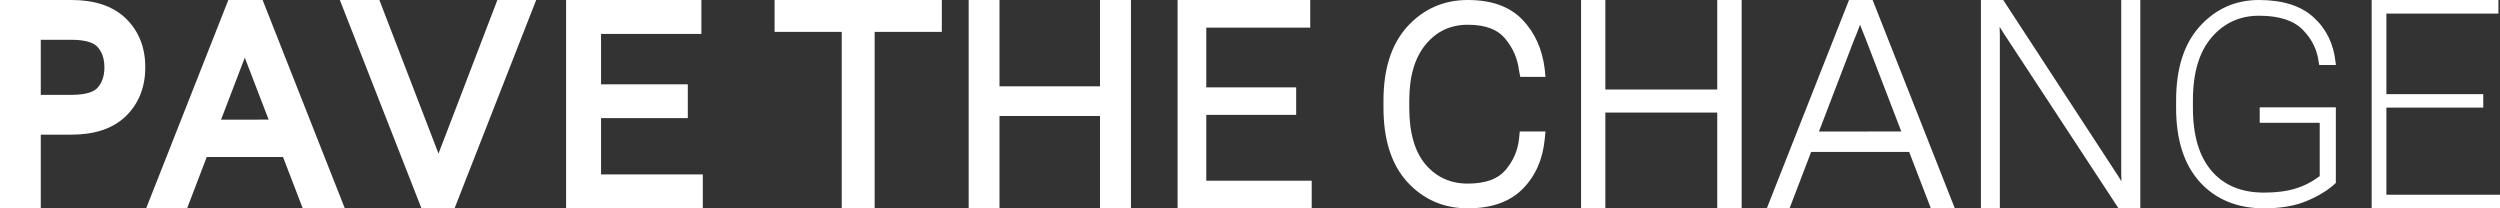 <svg width="384" height="32" viewBox="0 0 384 32" fill="none" xmlns="http://www.w3.org/2000/svg">
<rect x="0" y="0" width="384" height="32" fill="#333333" stroke="none"/>
<path fill-rule="evenodd" clip-rule="evenodd" d="M0 0H10.978C14.358 0 17.29 0.835 19.37 2.878C21.378 4.838 22.318 7.395 22.318 10.331C22.318 13.27 21.377 15.83 19.373 17.801C17.293 19.846 14.36 20.682 10.978 20.682H6.263V32H0V0ZM6.263 14.571H10.978C13.421 14.571 14.513 14.008 14.966 13.501C15.64 12.748 16.036 11.755 16.036 10.351C16.036 8.929 15.638 7.943 14.975 7.209L14.958 7.192C14.504 6.678 13.416 6.111 10.978 6.111H6.263V14.571Z" fill="white"/>
<path fill-rule="evenodd" clip-rule="evenodd" d="M35.073 0H40.337L52.963 32H46.503L43.471 24.117H31.757L28.738 32H22.448L35.073 0ZM33.953 18.383L41.262 18.374L37.601 8.856L33.953 18.383Z" fill="white"/>
<path fill-rule="evenodd" clip-rule="evenodd" d="M52.199 0H58.274L67.355 23.591L76.397 0H82.358L69.82 32H64.737L52.199 0Z" fill="white"/>
<path fill-rule="evenodd" clip-rule="evenodd" d="M86.953 0H107.733V5.21H92.321V12.952H105.647V18.142H92.321V26.79H107.95V32H86.953V0Z" fill="white"/>
<path fill-rule="evenodd" clip-rule="evenodd" d="M118.976 0H144.663V4.896H134.347V32H129.292V4.896H118.976V0Z" fill="white"/>
<path fill-rule="evenodd" clip-rule="evenodd" d="M148.788 0H153.523V13.26H168.96V0H173.715V32H168.96V17.814H153.523V32H148.788V0Z" fill="white"/>
<path fill-rule="evenodd" clip-rule="evenodd" d="M180.877 0H201.252V4.244H185.284V13.419H199.091V17.643H185.284V27.756H201.477V32H180.877V0Z" fill="white"/>
<path fill-rule="evenodd" clip-rule="evenodd" d="M237.265 21.416C236.969 24.463 235.858 27.011 233.9 28.998C231.883 31.045 229.019 32 225.462 32C221.761 32 218.641 30.649 216.168 27.962L216.165 27.958C213.678 25.225 212.503 21.377 212.503 16.556V15.444C212.503 10.66 213.679 6.828 216.163 4.084C218.635 1.369 221.758 0 225.462 0C229.019 0 231.869 0.962 233.849 3.03C235.756 5.011 236.883 7.538 237.262 10.557L237.265 10.581L237.388 11.81H233.518L233.321 10.824L233.316 10.79C233.088 8.948 232.363 7.309 231.128 5.856C230.016 4.548 228.201 3.801 225.462 3.801C222.822 3.801 220.701 4.787 219.026 6.785C217.358 8.775 216.463 11.621 216.463 15.444V16.556C216.463 20.537 217.363 23.409 219.016 25.323C220.687 27.243 222.81 28.199 225.462 28.199C228.246 28.199 230.089 27.456 231.212 26.159C232.453 24.712 233.154 23.078 233.334 21.235L233.438 20.19H237.388L237.265 21.416Z" fill="white"/>
<path fill-rule="evenodd" clip-rule="evenodd" d="M242.853 0H246.581V13.749H263.77V0H267.519V32H263.77V17.29H246.581V32H242.853V0Z" fill="white"/>
<path fill-rule="evenodd" clip-rule="evenodd" d="M284.008 0H287.636L300.261 32H296.581L293.248 23.335H278.193L274.874 32H271.383L284.008 0ZM279.39 20.208L292.039 20.192L286.657 6.198C286.391 5.527 286.139 4.896 285.901 4.309L285.895 4.293C285.832 4.125 285.771 3.956 285.71 3.788C285.647 3.958 285.582 4.129 285.515 4.299C285.289 4.907 285.035 5.541 284.754 6.202L279.39 20.208Z" fill="white"/>
<path fill-rule="evenodd" clip-rule="evenodd" d="M304.269 0H307.698L325.061 26.595C325.373 27.063 325.639 27.486 325.854 27.86C325.832 27.422 325.821 27.011 325.821 26.626V0H328.75V32H325.407L307.784 5.146C307.557 4.794 307.342 4.452 307.141 4.127C307.165 4.565 307.176 4.981 307.176 5.374V32H304.269V0Z" fill="white"/>
<path fill-rule="evenodd" clip-rule="evenodd" d="M337.886 4.047C340.328 1.351 343.362 0 346.976 0C350.62 0 353.433 0.883 355.386 2.679C357.329 4.451 358.446 6.748 358.743 9.558L358.785 9.984H356.239L356.162 9.602C355.932 7.659 355.105 5.976 353.676 4.547C352.282 3.14 350.071 2.415 346.997 2.415C344.038 2.415 341.611 3.524 339.703 5.745C337.799 7.963 336.832 11.176 336.832 15.416V16.584C336.832 20.824 337.799 24.037 339.703 26.255C341.605 28.469 344.284 29.585 347.768 29.585C349.631 29.585 351.23 29.378 352.569 28.968C353.892 28.567 355.138 27.93 356.308 27.056V18.865H347.092V16.491H358.786V28.093L358.724 28.152C357.646 29.173 356.2 30.067 354.393 30.837C352.582 31.615 350.372 32 347.768 32C343.663 32 340.369 30.662 337.908 27.975C335.461 25.273 334.25 21.466 334.25 16.584V15.416C334.25 10.534 335.453 6.735 337.886 4.047Z" fill="white"/>
<path d="M364.286 32V0H383.758V2.088H366.549V14.461H381.428V16.527H366.549V29.912H384V32H364.286Z" fill="white"/>
</svg>
